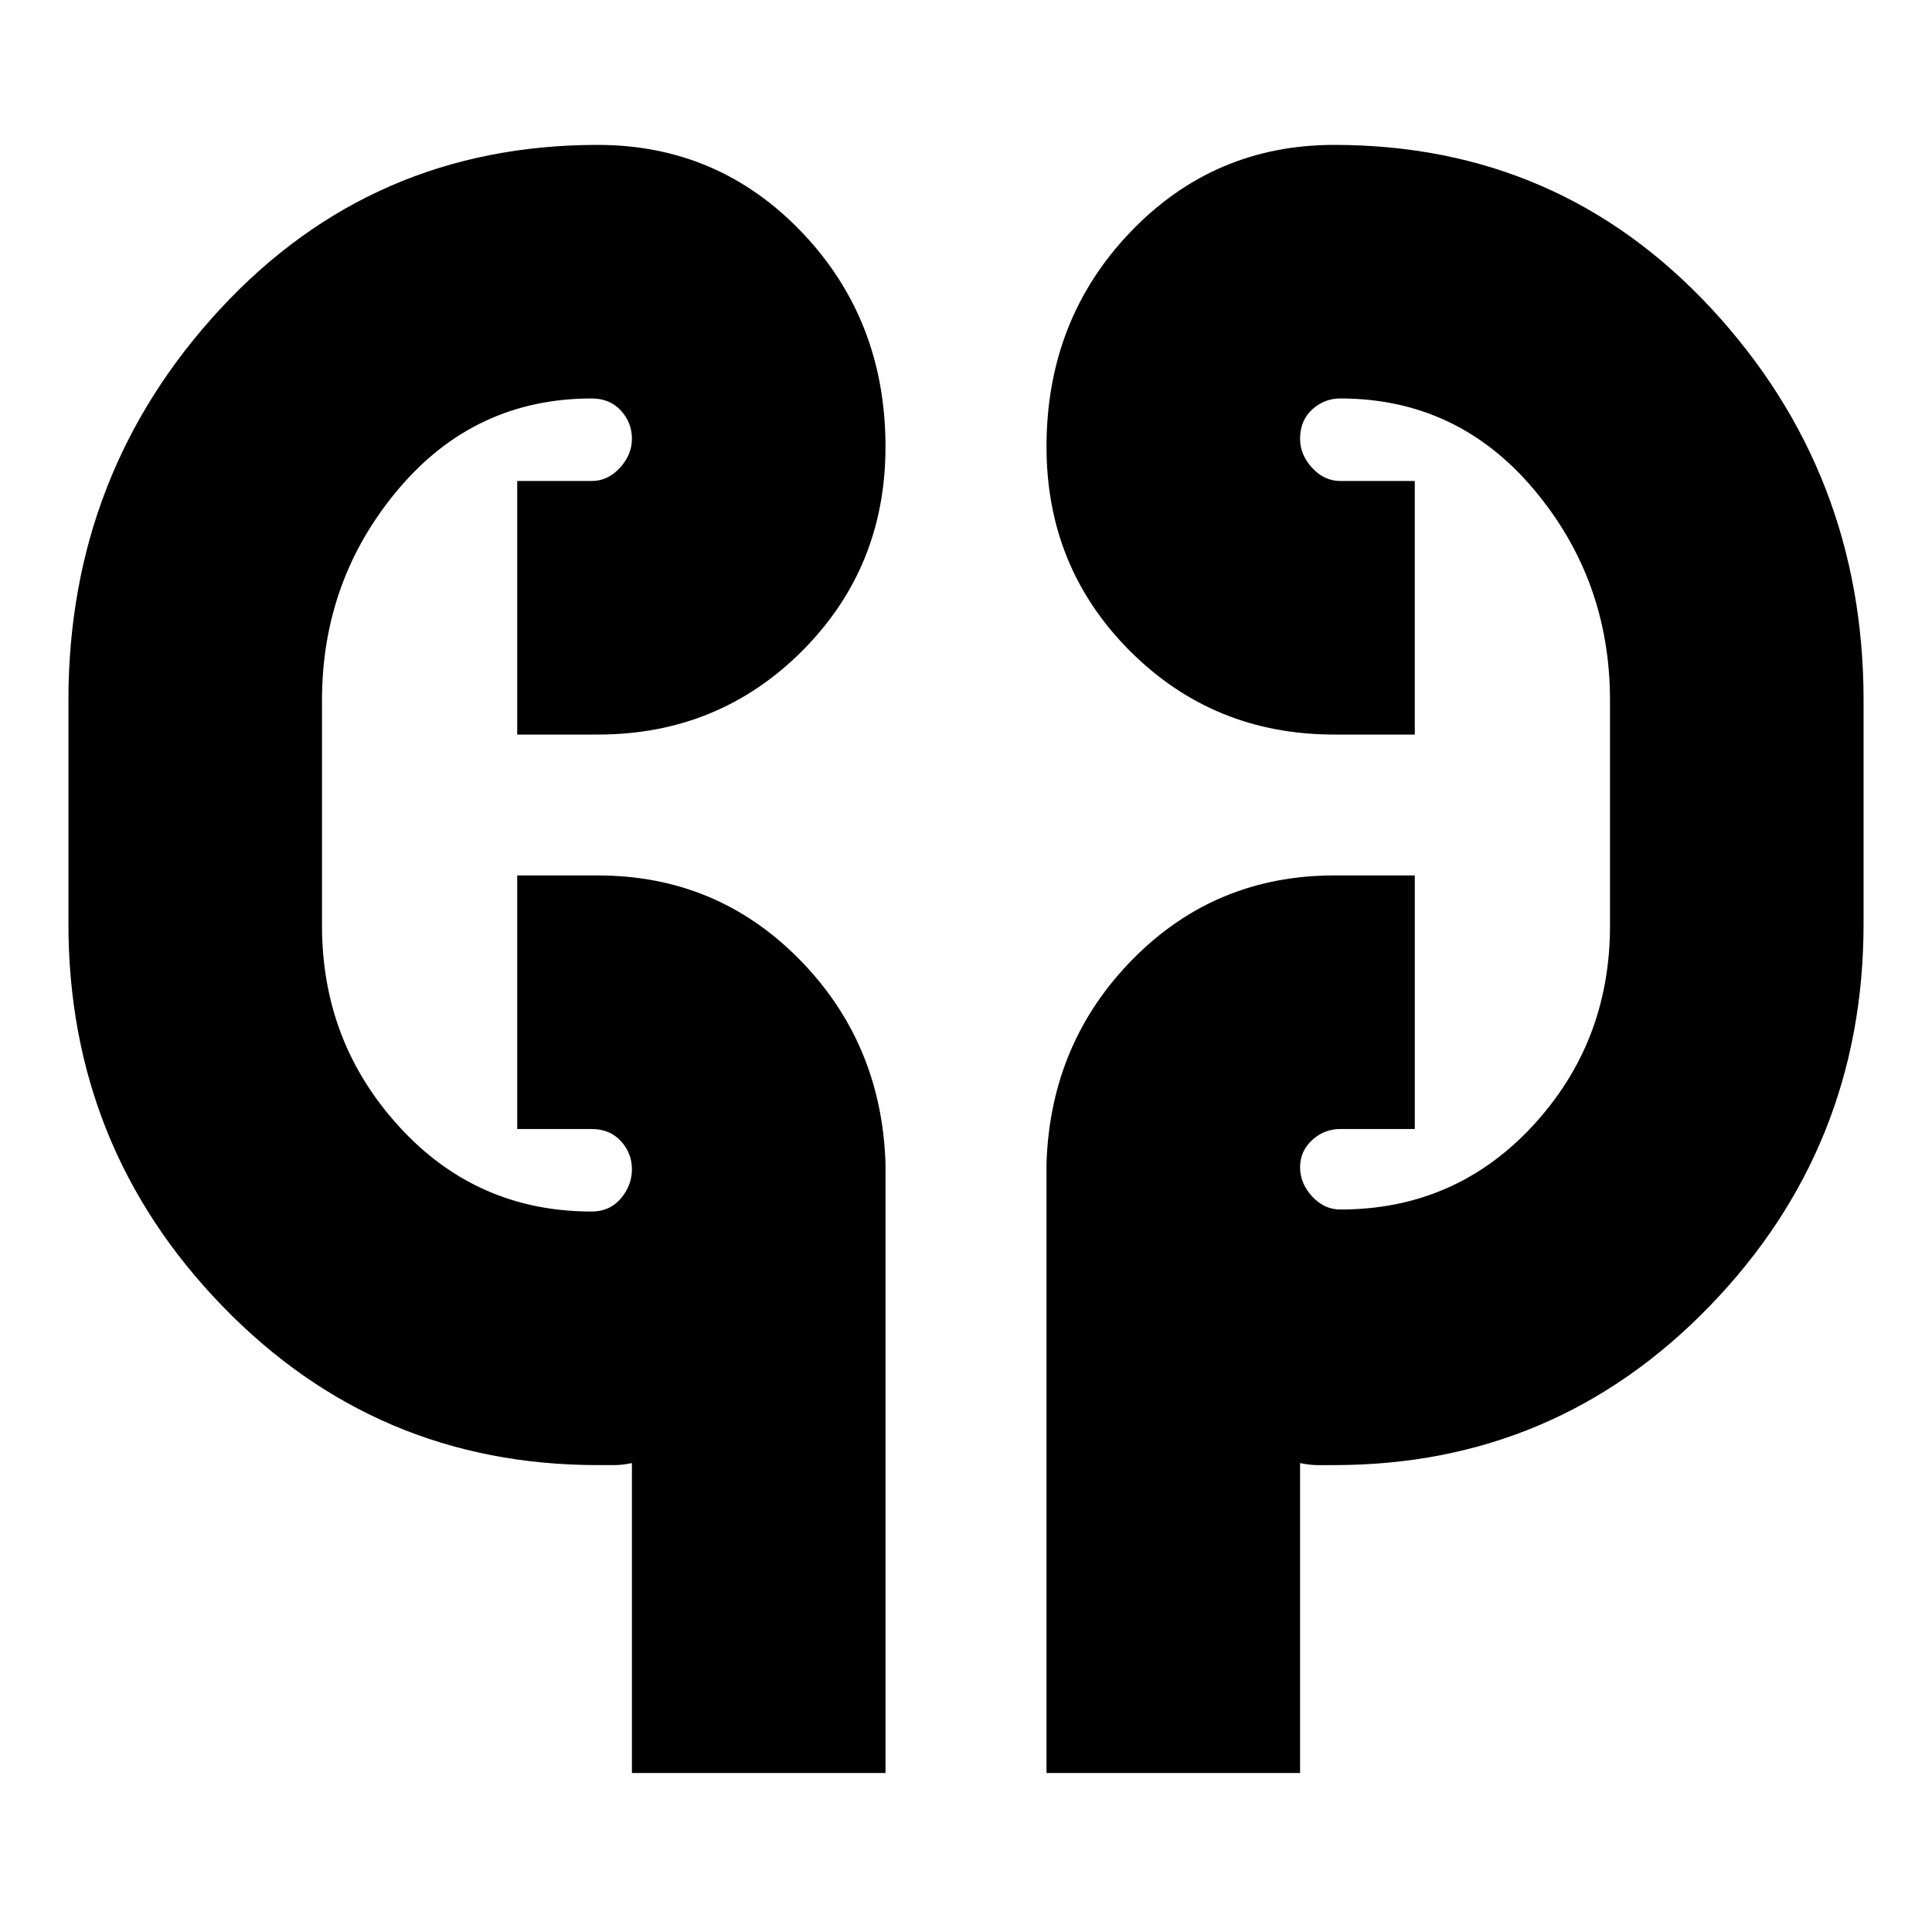 <svg xmlns="http://www.w3.org/2000/svg" height="24" width="24"><path d="M7.85 22.025v-3.85q-.125.025-.212.025h-.213q-2.75 0-4.662-1.975Q.85 14.25.85 11.475V8.7q0-2.825 1.887-4.863Q4.625 1.8 7.425 1.8q1.5 0 2.538 1.087Q11 3.975 11 5.55q0 1.5-1.037 2.538-1.038 1.037-2.538 1.037h-1v-3.15h.925q.2 0 .35-.163.15-.162.15-.362 0-.2-.137-.35-.138-.15-.363-.15-1.45 0-2.4 1.125T4 8.7v2.8q0 1.45.963 2.5.962 1.05 2.387 1.05.225 0 .363-.163.137-.162.137-.362 0-.2-.137-.35-.138-.15-.363-.15h-.925v-3.15h1q1.475 0 2.5 1.037Q10.95 12.95 11 14.45v7.575Zm5.15 0V14.45q.05-1.5 1.075-2.538 1.025-1.037 2.5-1.037h1v3.15h-.925q-.2 0-.35.137-.15.138-.15.338t.15.363q.15.162.35.162 1.425 0 2.388-1.037Q20 12.95 20 11.5V8.7q0-1.5-.95-2.625t-2.4-1.125q-.2 0-.35.137-.15.138-.15.363 0 .2.15.362.15.163.35.163h.925v3.15h-1q-1.5 0-2.537-1.037Q13 7.05 13 5.55q0-1.575 1.038-2.663Q15.075 1.8 16.575 1.8q2.8 0 4.688 2.037Q23.15 5.875 23.15 8.7v2.775q0 2.775-1.912 4.75-1.913 1.975-4.663 1.975h-.212q-.088 0-.213-.025v3.85Zm-9-11.15v-1.75Zm16-1.75V11.5Z"/></svg>